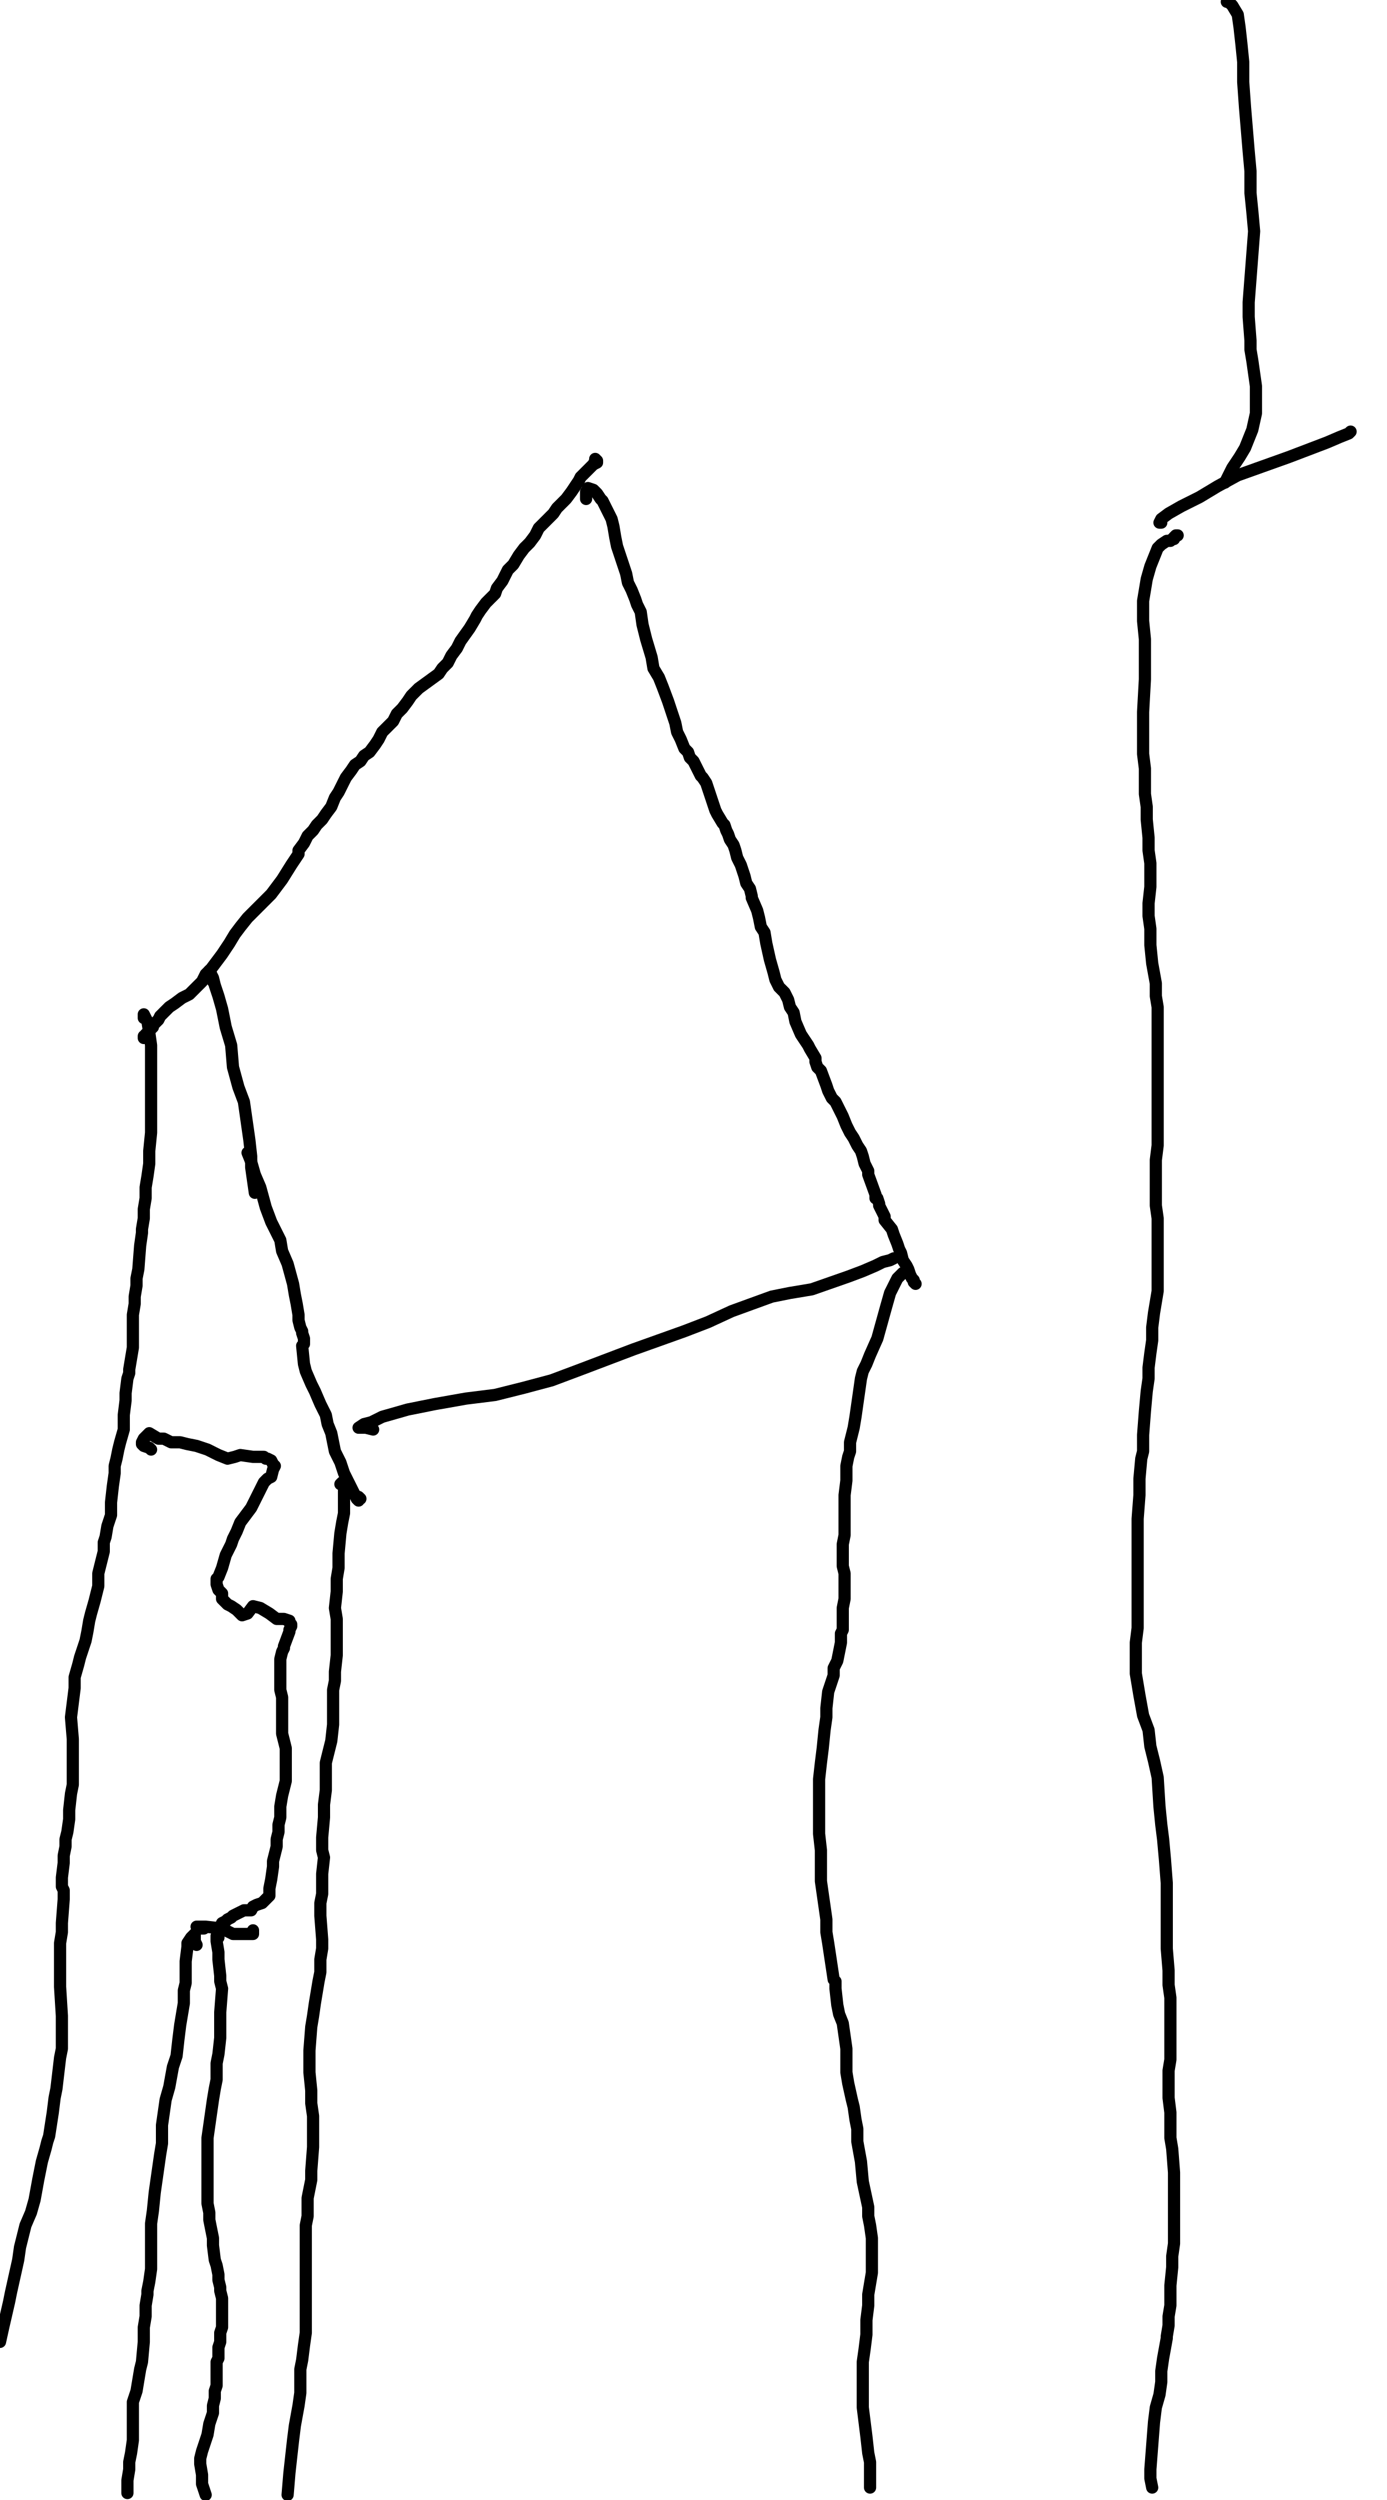 <?xml version="1.0" encoding="utf-8" ?>
<svg baseProfile="full" height="1845" version="1.1" width="1024" xmlns="http://www.w3.org/2000/svg" xmlns:ev="http://www.w3.org/2001/xml-events" xmlns:xlink="http://www.w3.org/1999/xlink"><defs /><path d="M438.09,342.68L439.43,339.99L439.43,338.65L440.78,339.99L440.78,341.33L438.09,342.68L436.75,344.02L431.37,349.4L428.68,352.08L427.34,354.77L424.65,358.8L421.96,362.83L417.93,368.21L415.24,370.9L411.21,374.93L408.52,378.96L401.81,385.68L397.77,389.71L395.09,395.09L391.06,400.46L387.02,404.49L382.99,409.87L378.96,416.59L374.93,420.62L370.9,428.68L366.87,434.06L365.52,438.09L361.49,442.12L358.8,444.81L354.77,450.18L352.08,454.22L350.74,456.9L346.71,463.62L339.99,473.03L337.3,478.4L333.27,483.78L330.58,489.15L326.55,493.19L323.86,497.22L309.08,507.97L307.74,509.31L303.71,513.34L301.02,517.38L296.99,522.75L292.96,526.78L290.27,532.16L286.24,536.19L282.2,540.22L279.52,545.6L276.83,549.63L272.8,555L268.77,557.69L266.08,561.72L262.05,564.41L259.36,568.44L255.33,573.82L252.64,579.19L249.95,584.57L247.27,588.6L244.58,595.32L240.55,600.69L237.86,604.72L233.83,608.76L231.14,612.79L227.11,616.82L224.42,622.19L220.39,627.57L220.39,630.26L215.01,638.32L208.29,649.07L204.26,654.45L200.23,659.82L194.86,665.2L190.82,669.23L182.76,677.29L177.39,684.01L173.35,689.39L169.32,696.1L163.95,704.17L159.92,709.54L155.88,714.92L151.85,718.95L149.17,724.33L145.13,728.36L139.76,733.73L134.38,736.42L129.01,740.45L124.98,743.14L120.94,747.17L118.26,749.86L116.91,752.55L114.23,755.23L112.88,756.58L112.88,757.92L111.54,759.27L110.19,760.61L108.85,761.95L107.51,763.3L107.51,764.64L106.16,764.64L106.16,765.98" fill="none" stroke="#000000" style="-webkit-tap-highlight-color: rgba(0, 0, 0, 0); stroke-linecap: round; stroke-linejoin: round; stroke-width: 9;" /><path d="M106.16,751.2L106.16,749.86L106.16,748.51L108.85,753.89L110.19,761.95L111.54,771.36L111.54,782.11L111.54,799.58L111.54,813.02L111.54,825.11L111.54,835.86L110.19,849.3L110.19,858.71L108.85,868.12L107.51,876.18L107.51,884.24L106.16,892.3L106.16,899.02L104.82,907.09L104.82,909.77L103.48,919.18L102.13,936.65L100.79,943.37L100.79,948.75L99.44,956.81L99.44,962.18L98.1,970.25L98.1,976.97L98.1,983.69L98.1,994.44L95.41,1010.56L95.41,1013.25L94.07,1017.28L92.72,1028.03L92.72,1033.41L91.38,1044.16L91.38,1054.91L88.69,1064.31L87.35,1069.69L86.01,1076.41L84.66,1081.78L84.66,1087.16L83.32,1096.57L81.97,1108.66L81.97,1114.04L81.97,1118.07L79.29,1126.13L77.94,1134.19L76.6,1138.23L76.6,1144.94L75.25,1150.32L72.57,1161.07L72.57,1170.48L71.22,1175.85L69.88,1181.23L67.19,1190.64L65.85,1196.01L64.5,1204.07L63.16,1210.79L59.13,1222.89L57.78,1228.26L55.1,1237.67L55.1,1245.73L53.75,1256.48L52.41,1267.23L53.75,1283.36L53.75,1294.11L53.75,1302.17L53.75,1308.89L53.75,1316.96L52.41,1323.67L51.07,1335.77L51.07,1342.49L49.72,1351.9L48.38,1357.27L48.38,1362.65L47.03,1369.36L47.03,1374.74L45.69,1385.49L45.69,1392.21L47.03,1394.9L47.03,1401.62L45.69,1419.09L45.69,1425.81L44.35,1433.87L44.35,1440.59L44.35,1447.31L44.35,1455.37L44.35,1466.12L45.69,1487.62L45.69,1491.65L45.69,1495.69L45.69,1505.09L45.69,1511.81L44.35,1518.53L41.66,1541.38L40.31,1548.09L38.97,1558.85L36.28,1576.31L34.94,1580.35L33.6,1585.72L30.91,1595.13L28.22,1608.57L25.53,1623.35L22.85,1632.76L18.81,1642.16L14.78,1658.29L13.44,1667.7L10.75,1679.79L8.06,1691.88L6.72,1698.6L2.69,1716.07L0,1728.17" fill="none" stroke="#000000" style="-webkit-tap-highlight-color: rgba(0, 0, 0, 0); stroke-linecap: round; stroke-linejoin: round; stroke-width: 9;" /><path d="M432.71,368.21L432.71,366.87L432.71,364.18L432.71,362.83L434.06,361.49L434.06,360.15L438.09,361.49L440.78,364.18L443.46,368.21L444.81,369.55L448.84,377.62L451.53,382.99L452.87,388.37L454.22,396.43L455.56,403.15L459.59,415.24L462.28,423.31L463.62,430.03L466.31,435.4L469,442.12L470.34,446.15L473.03,451.53L474.37,460.93L477.06,471.69L481.09,485.12L482.44,493.19L486.47,499.91L489.15,506.62L493.19,517.38L495.87,525.44L498.56,533.5L499.91,540.22L502.59,545.6L505.28,552.31L507.97,555L509.31,559.03L512,561.72L517.38,572.47L518.72,573.82L521.41,577.85L522.75,581.88L525.44,589.94L526.78,593.97L528.13,598.01L529.47,600.69L533.5,607.41L534.85,608.76L536.19,612.79L537.53,615.48L538.88,619.51L541.56,623.54L542.91,627.57L544.25,632.94L546.94,638.32L549.63,646.38L550.97,651.76L553.66,655.79L555,661.17L555,662.51L559.03,671.92L560.38,677.29L561.72,684.01L564.41,688.04L565.75,696.1L568.44,708.2L571.13,717.61L572.47,722.98L575.16,728.36L579.19,732.39L581.88,737.76L583.22,743.14L585.91,747.17L587.25,753.89L591.29,763.3L593.97,767.33L596.66,771.36L598.01,774.05L602.04,780.77L602.04,783.45L603.38,787.49L606.07,790.17L610.1,800.92L611.44,804.96L614.13,810.33L616.82,813.02L619.51,818.39L622.19,823.77L624.88,830.49L627.57,835.86L630.26,839.9L632.94,845.27L635.63,849.3L636.98,853.33L638.32,858.71L641.01,864.08L641.01,866.77L646.38,881.55L646.38,884.24L647.73,884.24L649.07,888.27L649.07,889.62L653.1,897.68L653.1,900.37L658.48,907.09L659.82,911.12L662.51,917.84L663.85,921.87L665.2,924.56L666.54,929.93L669.23,933.96L670.57,936.65L671.92,940.68L673.26,943.37L674.6,944.71L674.6,946.06L675.95,947.4" fill="none" stroke="#000000" style="-webkit-tap-highlight-color: rgba(0, 0, 0, 0); stroke-linecap: round; stroke-linejoin: round; stroke-width: 9;" /><path d="M666.54,939.34L665.2,940.68L662.51,943.37L659.82,948.75L657.13,954.12L654.45,963.53L647.73,987.72L642.35,999.81L639.66,1006.53L636.98,1011.91L635.63,1017.28L634.29,1026.69L632.94,1036.09L631.6,1045.5L630.26,1053.56L627.57,1064.31L627.57,1071.03L626.23,1075.07L624.88,1081.78L624.88,1092.54L623.54,1103.29L623.54,1110.01L623.54,1116.72L623.54,1124.79L623.54,1132.85L622.19,1139.57L622.19,1147.63L622.19,1155.7L623.54,1161.07L623.54,1169.13L623.54,1174.51L623.54,1179.88L622.19,1186.6L622.19,1191.98L622.19,1196.01L622.19,1202.73L620.85,1205.42L620.85,1212.14L619.51,1218.86L618.16,1225.57L615.48,1230.95L615.48,1236.33L611.44,1248.42L610.1,1260.51L610.1,1267.23L608.76,1276.64L607.41,1290.08L606.07,1300.83L604.72,1312.92L604.72,1326.36L604.72,1339.8L604.72,1353.24L606.07,1365.33L606.07,1388.18L607.41,1397.59L608.76,1406.99L610.1,1416.4L610.1,1425.81L611.44,1433.87L615.48,1460.75L616.82,1462.09L616.82,1467.46L618.16,1479.56L619.51,1486.28L622.19,1493L623.54,1502.4L624.88,1511.81L624.88,1521.22L624.88,1529.28L626.23,1537.34L628.91,1549.44L630.26,1554.81L631.6,1564.22L632.94,1570.94L632.94,1580.35L635.63,1595.13L636.98,1609.91L641.01,1628.72L641.01,1635.44L642.35,1642.16L643.7,1651.57L643.7,1660.98L643.7,1677.1L642.35,1685.17L641.01,1693.23L641.01,1701.29L639.66,1712.04L639.66,1722.79L638.32,1733.54L636.98,1742.95L636.98,1751.01L636.98,1757.73L636.98,1765.8L636.98,1776.55L638.32,1787.3L639.66,1798.05L641.01,1810.14L642.35,1816.86L642.35,1823.58L642.35,1831.64L642.35,1835.67" fill="none" stroke="#000000" style="-webkit-tap-highlight-color: rgba(0, 0, 0, 0); stroke-linecap: round; stroke-linejoin: round; stroke-width: 9;" /><path d="M857.36,385.68L856.02,385.68L857.36,382.99L862.74,378.96L872.15,373.59L885.59,366.87L899.02,358.8L913.81,350.74L932.62,344.02L951.43,337.3L979.65,326.55L989.06,322.52L995.78,319.83L997.12,318.49" fill="none" stroke="#000000" style="-webkit-tap-highlight-color: rgba(0, 0, 0, 0); stroke-linecap: round; stroke-linejoin: round; stroke-width: 9;" /><path d="M905.74,1.34L907.09,1.34L909.77,4.03L913.81,10.75L915.15,20.16L916.49,32.25L917.84,45.69L917.84,60.47L919.18,79.29L921.87,111.54L923.21,126.32L923.21,142.45L924.56,155.88L925.9,170.67L924.56,188.14L921.87,223.08L921.87,228.45L921.87,233.83L923.21,251.3L923.21,258.02L924.56,266.08L925.9,275.49L927.24,284.89L927.24,292.96L927.24,298.33L927.24,305.05L924.56,317.14L921.87,323.86L919.18,330.58L915.15,337.3L909.77,345.36L904.4,356.12" fill="none" stroke="#000000" style="-webkit-tap-highlight-color: rgba(0, 0, 0, 0); stroke-linecap: round; stroke-linejoin: round; stroke-width: 9;" /><path d="M869.46,395.09L868.12,395.09L866.77,396.43L866.77,397.77L865.43,397.77L864.08,399.12L861.4,399.12L857.36,401.81L854.68,404.49L849.3,417.93L846.61,427.34L845.27,435.4L843.93,443.46L843.93,448.84L843.93,458.25L845.27,471.69L845.27,478.4L845.27,489.15L845.27,495.87L845.27,501.25L843.93,525.44L843.93,530.81L843.93,540.22L843.93,548.28L843.93,556.35L845.27,567.1L845.27,576.5L845.27,585.91L846.61,595.32L846.61,604.72L847.96,618.16L847.96,627.57L849.3,636.98L849.3,654.45L847.96,666.54L847.96,675.95L849.3,685.35L849.3,697.45L850.65,710.89L853.33,725.67L853.33,735.08L854.68,743.14L854.68,755.23L854.68,761.95L854.68,780.77L854.68,788.83L854.68,798.24L854.68,806.3L854.68,822.43L854.68,831.83L854.68,845.27L853.33,856.02L853.33,872.15L853.33,880.21L853.33,889.62L854.68,899.02L854.68,907.09L854.68,920.52L854.68,932.62L854.68,942.03L854.68,952.78L853.33,960.84L851.99,968.9L850.65,979.65L850.65,989.06L849.3,998.47L847.96,1009.22L847.96,1017.28L846.61,1026.69L845.27,1041.47L843.93,1058.94L843.93,1071.03L842.58,1076.41L841.24,1091.19L841.24,1103.29L839.9,1120.76L839.9,1130.16L839.9,1138.23L839.9,1155.7L839.9,1183.92L839.9,1191.98L839.9,1196.01L839.9,1201.39L838.55,1212.14L838.55,1228.26L838.55,1234.98L839.9,1243.04L841.24,1251.11L843.93,1265.89L847.96,1276.64L849.3,1288.73L851.99,1299.49L854.68,1311.58L856.02,1333.08L857.36,1346.52L858.71,1357.27L860.05,1372.05L861.4,1389.52L861.4,1401.62L861.4,1413.71L861.4,1425.81L861.4,1437.9L862.74,1454.03L862.74,1464.78L864.08,1474.18L864.08,1478.22L864.08,1487.62L864.08,1510.47L864.08,1519.87L862.74,1527.94L862.74,1537.34L862.74,1548.09L864.08,1558.85L864.08,1569.6L864.08,1577.66L865.43,1585.72L866.77,1603.19L866.77,1613.94L866.77,1624.69L866.77,1632.76L866.77,1640.82L866.77,1647.54L866.77,1655.6L865.43,1665.01L865.43,1673.07L864.08,1686.51L864.08,1690.54L864.08,1695.92L864.08,1701.29L862.74,1709.35L862.74,1716.07L861.4,1724.14L861.4,1725.48L858.71,1740.26L857.36,1749.67L857.36,1757.73L856.02,1767.14L853.33,1776.55L851.99,1787.3L849.3,1822.24L849.3,1828.96L850.65,1835.67" fill="none" stroke="#000000" style="-webkit-tap-highlight-color: rgba(0, 0, 0, 0); stroke-linecap: round; stroke-linejoin: round; stroke-width: 9;" /><path d="M1080.44,748.51" fill="none" stroke="#000000" style="-webkit-tap-highlight-color: rgba(0, 0, 0, 0); stroke-linecap: round; stroke-linejoin: round; stroke-width: 9;" /><path d="M182.76,850.65L185.45,857.36L188.14,866.77L192.17,876.18L196.2,890.96L200.23,901.71L202.92,907.09L206.95,915.15L208.29,923.21L212.33,932.62L216.36,947.4L217.7,955.46L219.04,962.18L220.39,970.25L220.39,974.28L221.73,979.65L223.08,982.34L223.08,983.69L224.42,987.72L224.42,991.75L223.08,993.09L224.42,1006.53L225.76,1011.91L229.8,1021.31L232.48,1026.69L236.51,1036.09L240.55,1044.16L241.89,1050.88L244.58,1057.6L245.92,1064.31L247.27,1071.03L251.3,1079.1L253.98,1087.16L260.7,1100.6L263.39,1105.97L264.73,1107.32L264.73,1104.63L266.08,1105.97L266.08,1105.97" fill="none" stroke="#000000" style="-webkit-tap-highlight-color: rgba(0, 0, 0, 0); stroke-linecap: round; stroke-linejoin: round; stroke-width: 9;" /><path d="M157.23,724.33L155.88,721.64L155.88,720.29L154.54,716.26L155.88,718.95L157.23,721.64L158.57,727.01L161.26,735.08L163.95,744.48L166.64,757.92L170.67,771.36L172.01,787.49L176.04,802.27L180.07,813.02L184.1,841.24L185.45,853.33L185.45,861.4L186.79,870.8L188.14,880.21" fill="none" stroke="#000000" style="-webkit-tap-highlight-color: rgba(0, 0, 0, 0); stroke-linecap: round; stroke-linejoin: round; stroke-width: 9;" /><path d="M275.49,1054.91L270.11,1053.56L266.08,1053.56L264.73,1053.56L268.77,1050.88L274.14,1049.53L282.2,1045.5L301.02,1040.13L321.18,1036.09L344.02,1032.06L365.52,1029.38L387.02,1024L407.18,1018.62L428.68,1010.56L467.65,995.78L486.47,989.06L505.28,982.34L522.75,975.62L540.22,967.56L555,962.18L569.78,956.81L583.22,954.12L599.35,951.43L626.23,942.03L636.98,937.99L646.38,933.96L651.76,931.28L657.13,929.93L659.82,928.59" fill="none" stroke="#000000" style="-webkit-tap-highlight-color: rgba(0, 0, 0, 0); stroke-linecap: round; stroke-linejoin: round; stroke-width: 9;" /><path d="M251.3,1095.22L252.64,1093.88L253.98,1096.57L253.98,1105.97L253.98,1111.35L253.98,1116.72L252.64,1123.44L251.3,1131.51L249.95,1146.29L249.95,1157.04L248.61,1165.1L248.61,1174.51L247.27,1186.6L248.61,1194.67L248.61,1204.07L248.61,1212.14L248.61,1221.54L247.27,1233.64L247.27,1240.36L245.92,1247.08L245.92,1257.83L245.92,1265.89L245.92,1272.61L244.58,1284.7L241.89,1295.45L240.55,1300.83L240.55,1308.89L240.55,1320.99L239.2,1331.74L239.2,1341.14L237.86,1355.93L237.86,1358.61L237.86,1365.33L239.2,1370.71L237.86,1382.8L237.86,1396.24L237.86,1397.59L236.51,1404.3L236.51,1413.71L237.86,1431.18L237.86,1437.9L236.51,1445.96L236.51,1455.37L235.17,1462.09L233.83,1470.15L232.48,1478.22L231.14,1487.62L229.8,1495.69L228.45,1513.15L228.45,1518.53L228.45,1529.28L229.8,1542.72L229.8,1552.13L231.14,1561.53L231.14,1568.25L231.14,1574.97L231.14,1584.38L229.8,1601.85L229.8,1608.57L228.45,1615.29L227.11,1622.01L227.11,1628.72L227.11,1635.44L225.76,1642.16L225.76,1650.23L225.76,1656.94L225.76,1667.7L225.76,1679.79L225.76,1687.85L225.76,1694.57L225.76,1701.29L225.76,1708.01L225.76,1713.39L225.76,1721.45L224.42,1730.86L223.08,1741.61L221.73,1748.33L221.73,1757.73L221.73,1765.8L220.39,1775.2L217.7,1789.98L216.36,1800.73L215.01,1812.83L213.67,1824.92L212.33,1841.05" fill="none" stroke="#000000" style="-webkit-tap-highlight-color: rgba(0, 0, 0, 0); stroke-linecap: round; stroke-linejoin: round; stroke-width: 9;" /><path d="M111.54,1069.69L110.19,1068.35L106.16,1067L104.82,1065.66L104.82,1064.31L106.16,1061.63L107.51,1060.28L110.19,1057.6L116.91,1061.63L120.94,1061.63L126.32,1064.31L133.04,1064.31L138.41,1065.66L145.13,1067L153.2,1069.69L161.26,1073.72L167.98,1076.41L173.35,1075.07L177.39,1073.72L186.79,1075.07L189.48,1075.07L190.82,1075.07L192.17,1075.07L194.86,1075.07L196.2,1076.41L197.54,1076.41L200.23,1077.75L201.57,1080.44L202.92,1081.78L201.57,1084.47L200.23,1089.85L197.54,1091.19L194.86,1093.88L192.17,1099.25L185.45,1112.69L181.42,1118.07L177.39,1123.44L174.7,1130.16L172.01,1135.54L170.67,1139.57L167.98,1144.94L166.64,1147.63L163.95,1157.04L161.26,1163.76L159.92,1165.1L159.92,1166.45L159.92,1167.79L159.92,1169.13L161.26,1173.17L163.95,1175.85L163.95,1179.88L165.29,1181.23L166.64,1182.57L167.98,1183.92L170.67,1185.26L174.7,1187.95L178.73,1191.98L182.76,1190.64L186.79,1185.26L192.17,1186.6L198.89,1190.64L204.26,1194.67L209.64,1194.67L213.67,1196.01L213.67,1197.35L215.01,1198.7L215.01,1200.04L213.67,1202.73L213.67,1204.07L209.64,1214.82L209.64,1216.17L208.29,1218.86L206.95,1224.23L206.95,1230.95L206.95,1234.98L206.95,1241.7L206.95,1247.08L208.29,1252.45L208.29,1260.51L208.29,1272.61L208.29,1279.33L209.64,1284.7L210.98,1290.08L210.98,1295.45L210.98,1303.52L210.98,1308.89L210.98,1314.27L208.29,1325.02L206.95,1333.08L206.95,1341.14L205.61,1346.52L205.61,1351.9L204.26,1357.27L204.26,1362.65L202.92,1368.02L201.57,1373.4L201.57,1377.43L200.23,1386.83L198.89,1393.55L198.89,1396.24L198.89,1398.93L197.54,1400.27L196.2,1401.62L194.86,1402.96L193.51,1404.3L189.48,1405.65L186.79,1406.99L185.45,1409.68L181.42,1409.68L180.07,1409.68L174.7,1412.37L172.01,1413.71L170.67,1415.06L167.98,1416.4L166.64,1417.74L163.95,1419.09L162.6,1421.77L161.26,1424.46L161.26,1429.84L159.92,1428.49L159.92,1432.52L161.26,1440.59L161.26,1445.96L162.6,1458.06L162.6,1462.09L163.95,1467.46L162.6,1484.93L162.6,1487.62L162.6,1495.69L162.6,1503.75L161.26,1515.84L159.92,1522.56L159.92,1527.94L159.92,1534.66L158.57,1541.38L157.23,1549.44L155.88,1558.85L154.54,1568.25L153.2,1577.66L153.2,1584.38L153.2,1601.85L153.2,1609.91L153.2,1617.97L153.2,1626.04L154.54,1632.76L154.54,1638.13L155.88,1644.85L157.23,1651.57L157.23,1656.94L158.57,1667.7L159.92,1671.73L161.26,1678.45L161.26,1682.48L162.6,1687.85L162.6,1690.54L163.95,1695.92L163.95,1699.95L163.95,1702.64L163.95,1708.01L163.95,1713.39L163.95,1717.42L162.6,1721.45L162.6,1725.48L162.6,1728.17L161.26,1732.2L161.26,1740.26L159.92,1742.95L159.92,1746.98L159.92,1753.7L159.92,1760.42L158.57,1764.45L158.57,1769.83L157.23,1775.2L157.23,1780.58L154.54,1788.64L153.2,1796.7L149.17,1808.8L147.82,1814.17L147.82,1818.2L149.17,1826.27L149.17,1832.99L150.51,1837.02L151.85,1841.05" fill="none" stroke="#000000" style="-webkit-tap-highlight-color: rgba(0, 0, 0, 0); stroke-linecap: round; stroke-linejoin: round; stroke-width: 9;" /><path d="M150.51,1423.12L147.82,1423.12L145.13,1421.77L146.48,1421.77L151.85,1421.77L163.95,1423.12L172.01,1427.15L178.73,1427.15L182.76,1427.15L185.45,1427.15L186.79,1427.15L186.79,1424.46" fill="none" stroke="#000000" style="-webkit-tap-highlight-color: rgba(0, 0, 0, 0); stroke-linecap: round; stroke-linejoin: round; stroke-width: 9;" /><path d="M145.13,1435.21L143.79,1432.52L143.79,1429.84L143.79,1428.49L143.79,1427.15L142.45,1428.49L141.1,1429.84L138.41,1433.87L138.41,1436.56L137.07,1447.31L137.07,1463.43L135.73,1468.81L135.73,1478.22L133.04,1494.34L131.7,1505.09L130.35,1517.19L127.66,1525.25L124.98,1540.03L122.29,1549.44L120.94,1558.85L119.6,1568.25L119.6,1581.69L118.26,1589.75L116.91,1599.16L115.57,1608.57L114.23,1617.97L112.88,1631.41L111.54,1640.82L111.54,1648.88L111.54,1656.94L111.54,1669.04L111.54,1674.41L110.19,1683.82L108.85,1690.54L108.85,1693.23L107.51,1701.29L107.51,1709.35L106.16,1717.42L106.16,1724.14L106.16,1728.17L104.82,1742.95L103.48,1748.33L102.13,1756.39L100.79,1764.45L98.1,1772.51L98.1,1785.95L98.1,1794.02L98.1,1800.73L96.76,1810.14L95.41,1816.86L95.41,1822.24L94.07,1830.3L94.07,1839.71" fill="none" stroke="#000000" style="-webkit-tap-highlight-color: rgba(0, 0, 0, 0); stroke-linecap: round; stroke-linejoin: round; stroke-width: 9;" /></svg>